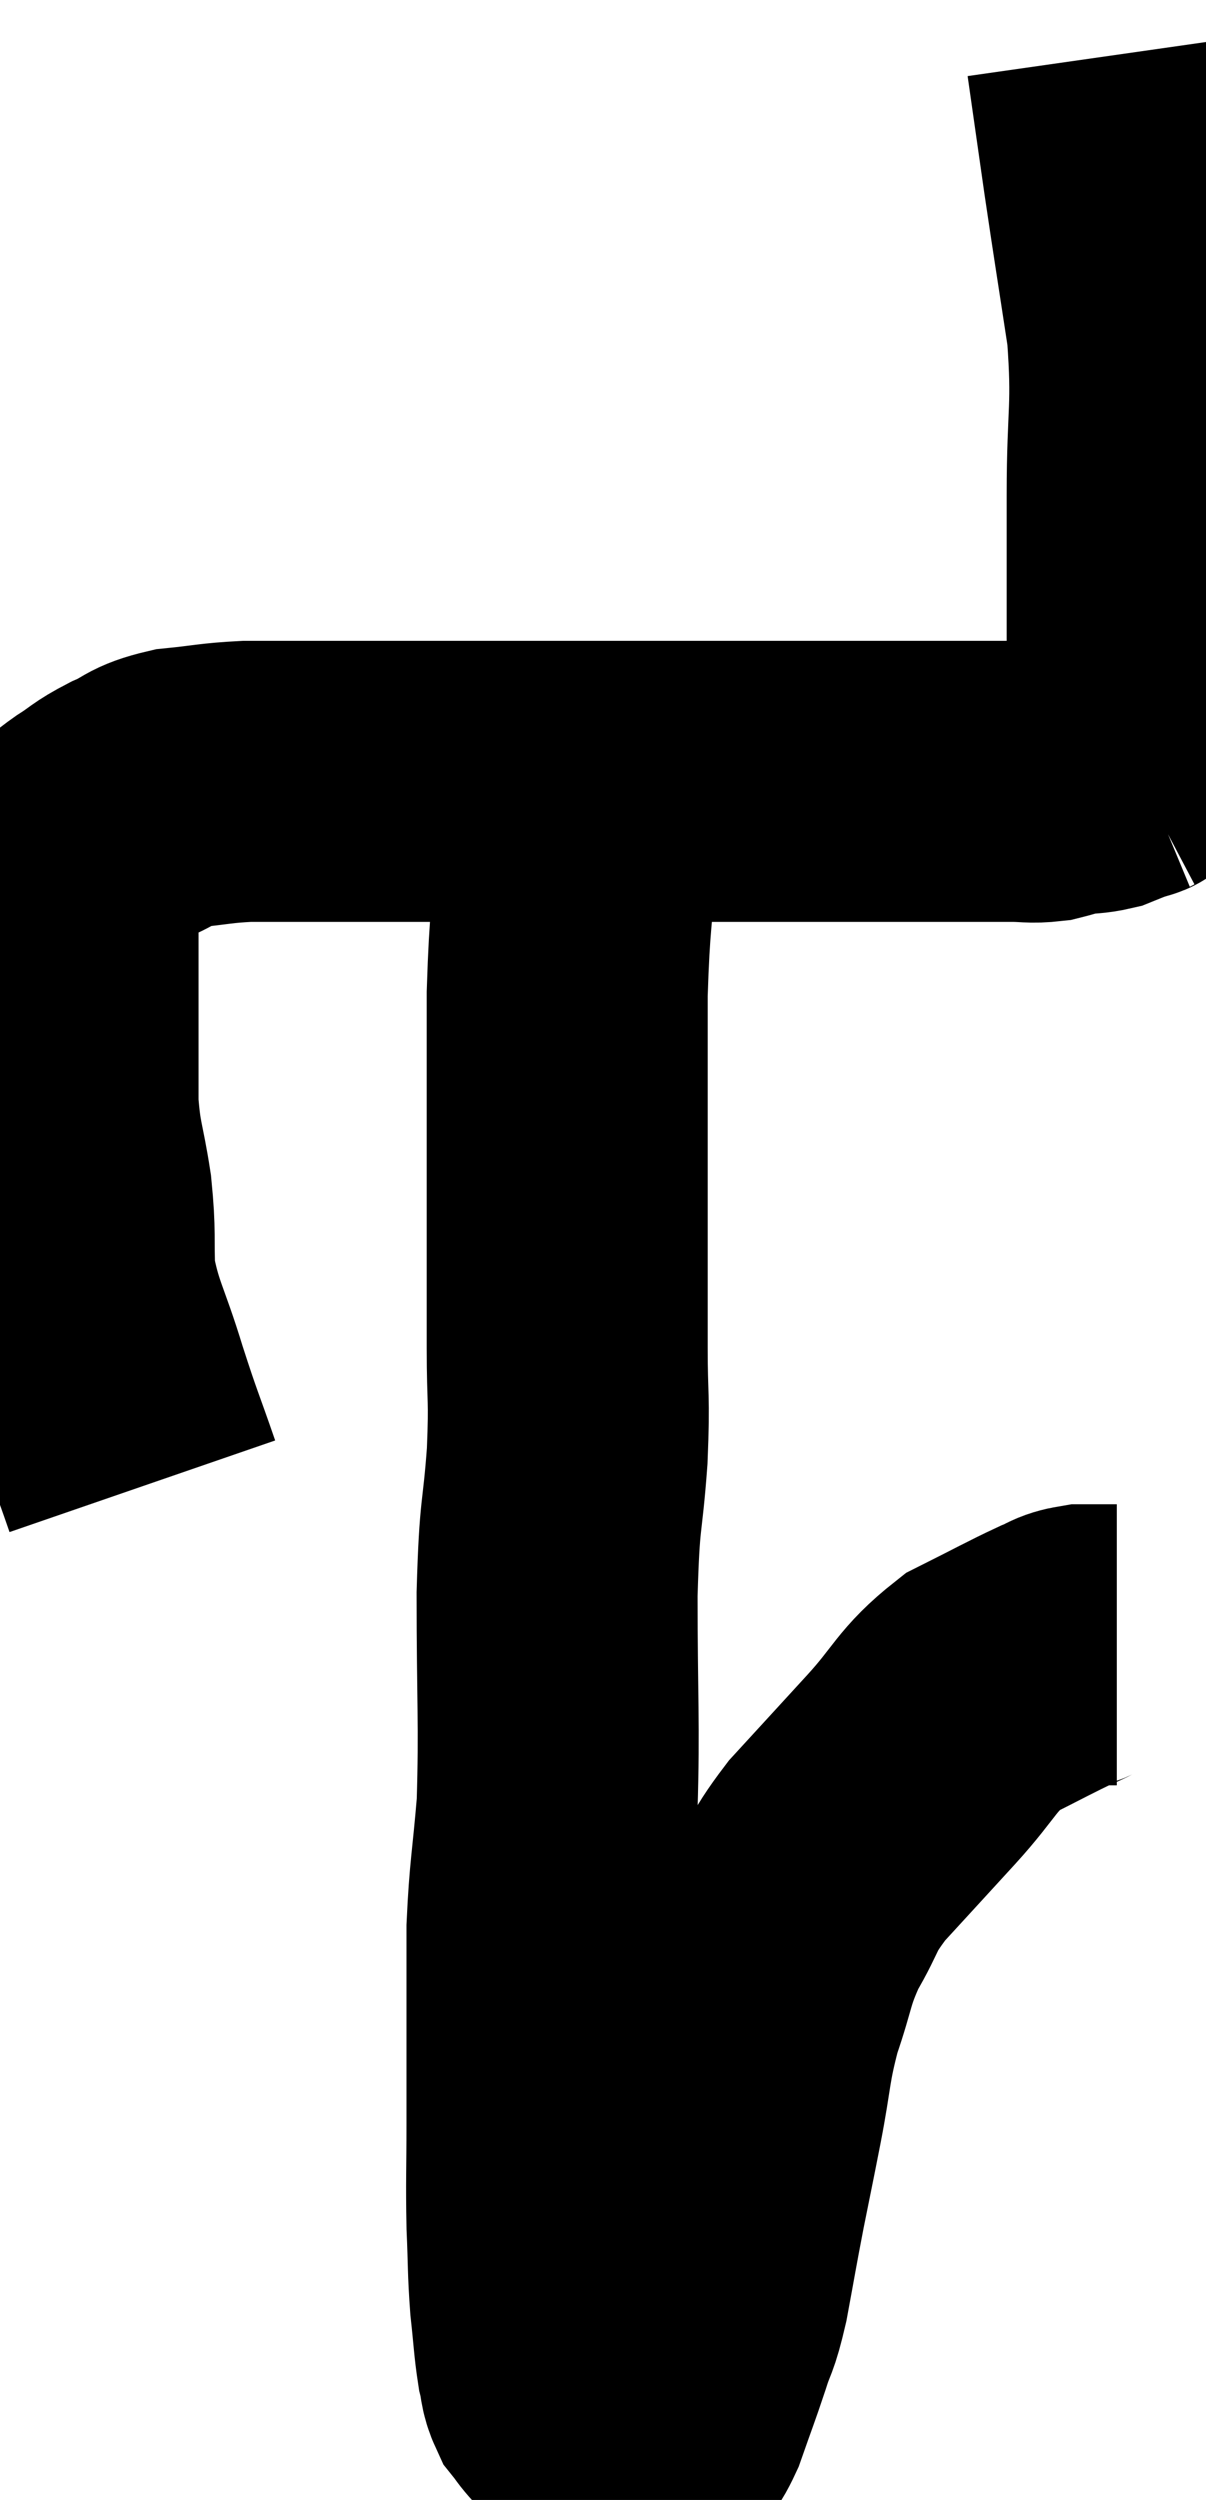 <svg xmlns="http://www.w3.org/2000/svg" viewBox="10.427 0.98 21.46 44.473" width="21.46" height="44.473"><path d="M 12.96 27.42 C 12.66 26.55, 12.66 26.61, 12.36 25.68 C 12.06 24.69, 11.925 24.57, 11.76 23.7 C 11.73 22.95, 11.775 22.965, 11.7 22.2 C 11.58 21.42, 11.52 21.42, 11.46 20.64 C 11.46 19.86, 11.46 19.695, 11.46 19.08 C 11.46 18.63, 11.46 18.57, 11.46 18.18 C 11.46 17.85, 11.46 17.835, 11.46 17.52 C 11.46 17.22, 11.385 17.28, 11.46 16.92 C 11.61 16.5, 11.595 16.365, 11.76 16.08 C 11.94 15.93, 11.865 15.96, 12.12 15.78 C 12.45 15.57, 12.405 15.555, 12.78 15.36 C 13.2 15.18, 13.11 15.12, 13.62 15 C 14.22 14.94, 14.25 14.91, 14.82 14.88 C 15.36 14.88, 15.27 14.88, 15.9 14.88 C 16.62 14.88, 16.53 14.88, 17.34 14.88 C 18.24 14.88, 18.18 14.88, 19.14 14.88 C 20.16 14.88, 20.25 14.88, 21.18 14.88 C 22.02 14.88, 22.05 14.88, 22.86 14.88 C 23.64 14.88, 23.79 14.88, 24.42 14.88 C 24.9 14.88, 24.885 14.88, 25.38 14.88 C 25.89 14.88, 25.905 14.88, 26.4 14.88 C 26.88 14.88, 26.925 14.88, 27.36 14.88 C 27.75 14.88, 27.87 14.88, 28.14 14.88 C 28.29 14.88, 28.215 14.88, 28.44 14.88 C 28.74 14.88, 28.77 14.91, 29.04 14.88 C 29.28 14.82, 29.28 14.805, 29.52 14.76 C 29.76 14.73, 29.805 14.745, 30 14.7 C 30.15 14.64, 30.18 14.625, 30.3 14.58 C 30.39 14.55, 30.435 14.535, 30.48 14.52 C 30.48 14.52, 30.45 14.535, 30.48 14.52 C 30.54 14.49, 30.525 14.535, 30.6 14.46 C 30.69 14.34, 30.72 14.4, 30.78 14.22 C 30.81 13.98, 30.825 14.085, 30.84 13.74 C 30.84 13.29, 30.84 13.395, 30.84 12.84 C 30.84 12.18, 30.84 12.285, 30.84 11.52 C 30.84 10.65, 30.84 10.95, 30.84 9.78 C 30.84 8.31, 30.945 8.265, 30.84 6.84 C 30.63 5.46, 30.6 5.295, 30.42 4.08 C 30.27 3.03, 30.195 2.505, 30.12 1.98 C 30.12 1.98, 30.12 1.98, 30.12 1.98 C 30.12 1.98, 30.12 1.98, 30.12 1.98 L 30.12 1.98" fill="none" stroke="black" stroke-width="5"></path><path d="M 20.7 14.94 C 20.7 15.45, 20.745 15.03, 20.7 15.96 C 20.61 17.31, 20.565 17.25, 20.52 18.66 C 20.52 20.13, 20.52 20.025, 20.52 21.6 C 20.52 23.28, 20.52 23.64, 20.52 24.96 C 20.52 25.92, 20.565 25.785, 20.52 26.88 C 20.43 28.11, 20.385 27.78, 20.34 29.34 C 20.34 31.23, 20.385 31.635, 20.34 33.12 C 20.25 34.2, 20.205 34.305, 20.16 35.28 C 20.16 36.15, 20.16 36.15, 20.16 37.02 C 20.16 37.89, 20.16 37.875, 20.16 38.76 C 20.16 39.66, 20.145 39.765, 20.16 40.56 C 20.19 41.25, 20.175 41.325, 20.22 41.94 C 20.28 42.48, 20.28 42.63, 20.34 43.02 C 20.4 43.26, 20.37 43.305, 20.46 43.5 C 20.58 43.65, 20.55 43.635, 20.7 43.8 C 20.88 43.98, 20.865 44.025, 21.06 44.16 C 21.27 44.25, 21.3 44.28, 21.48 44.34 C 21.63 44.37, 21.66 44.385, 21.78 44.4 C 21.87 44.4, 21.825 44.52, 21.96 44.4 C 22.14 44.16, 22.125 44.34, 22.32 43.92 C 22.53 43.32, 22.56 43.26, 22.74 42.72 C 22.89 42.24, 22.89 42.405, 23.04 41.76 C 23.19 40.95, 23.19 40.92, 23.34 40.14 C 23.49 39.39, 23.475 39.48, 23.64 38.64 C 23.82 37.71, 23.775 37.635, 24 36.78 C 24.27 36, 24.21 35.94, 24.54 35.22 C 24.93 34.56, 24.795 34.59, 25.32 33.9 C 25.98 33.18, 25.995 33.165, 26.64 32.46 C 27.27 31.77, 27.255 31.59, 27.9 31.08 C 28.56 30.75, 28.77 30.63, 29.22 30.42 C 29.46 30.33, 29.43 30.285, 29.7 30.24 C 30 30.24, 30.15 30.24, 30.3 30.24 C 30.3 30.24, 30.3 30.24, 30.3 30.24 L 30.3 30.24" fill="none" stroke="black" stroke-width="5"></path></svg>